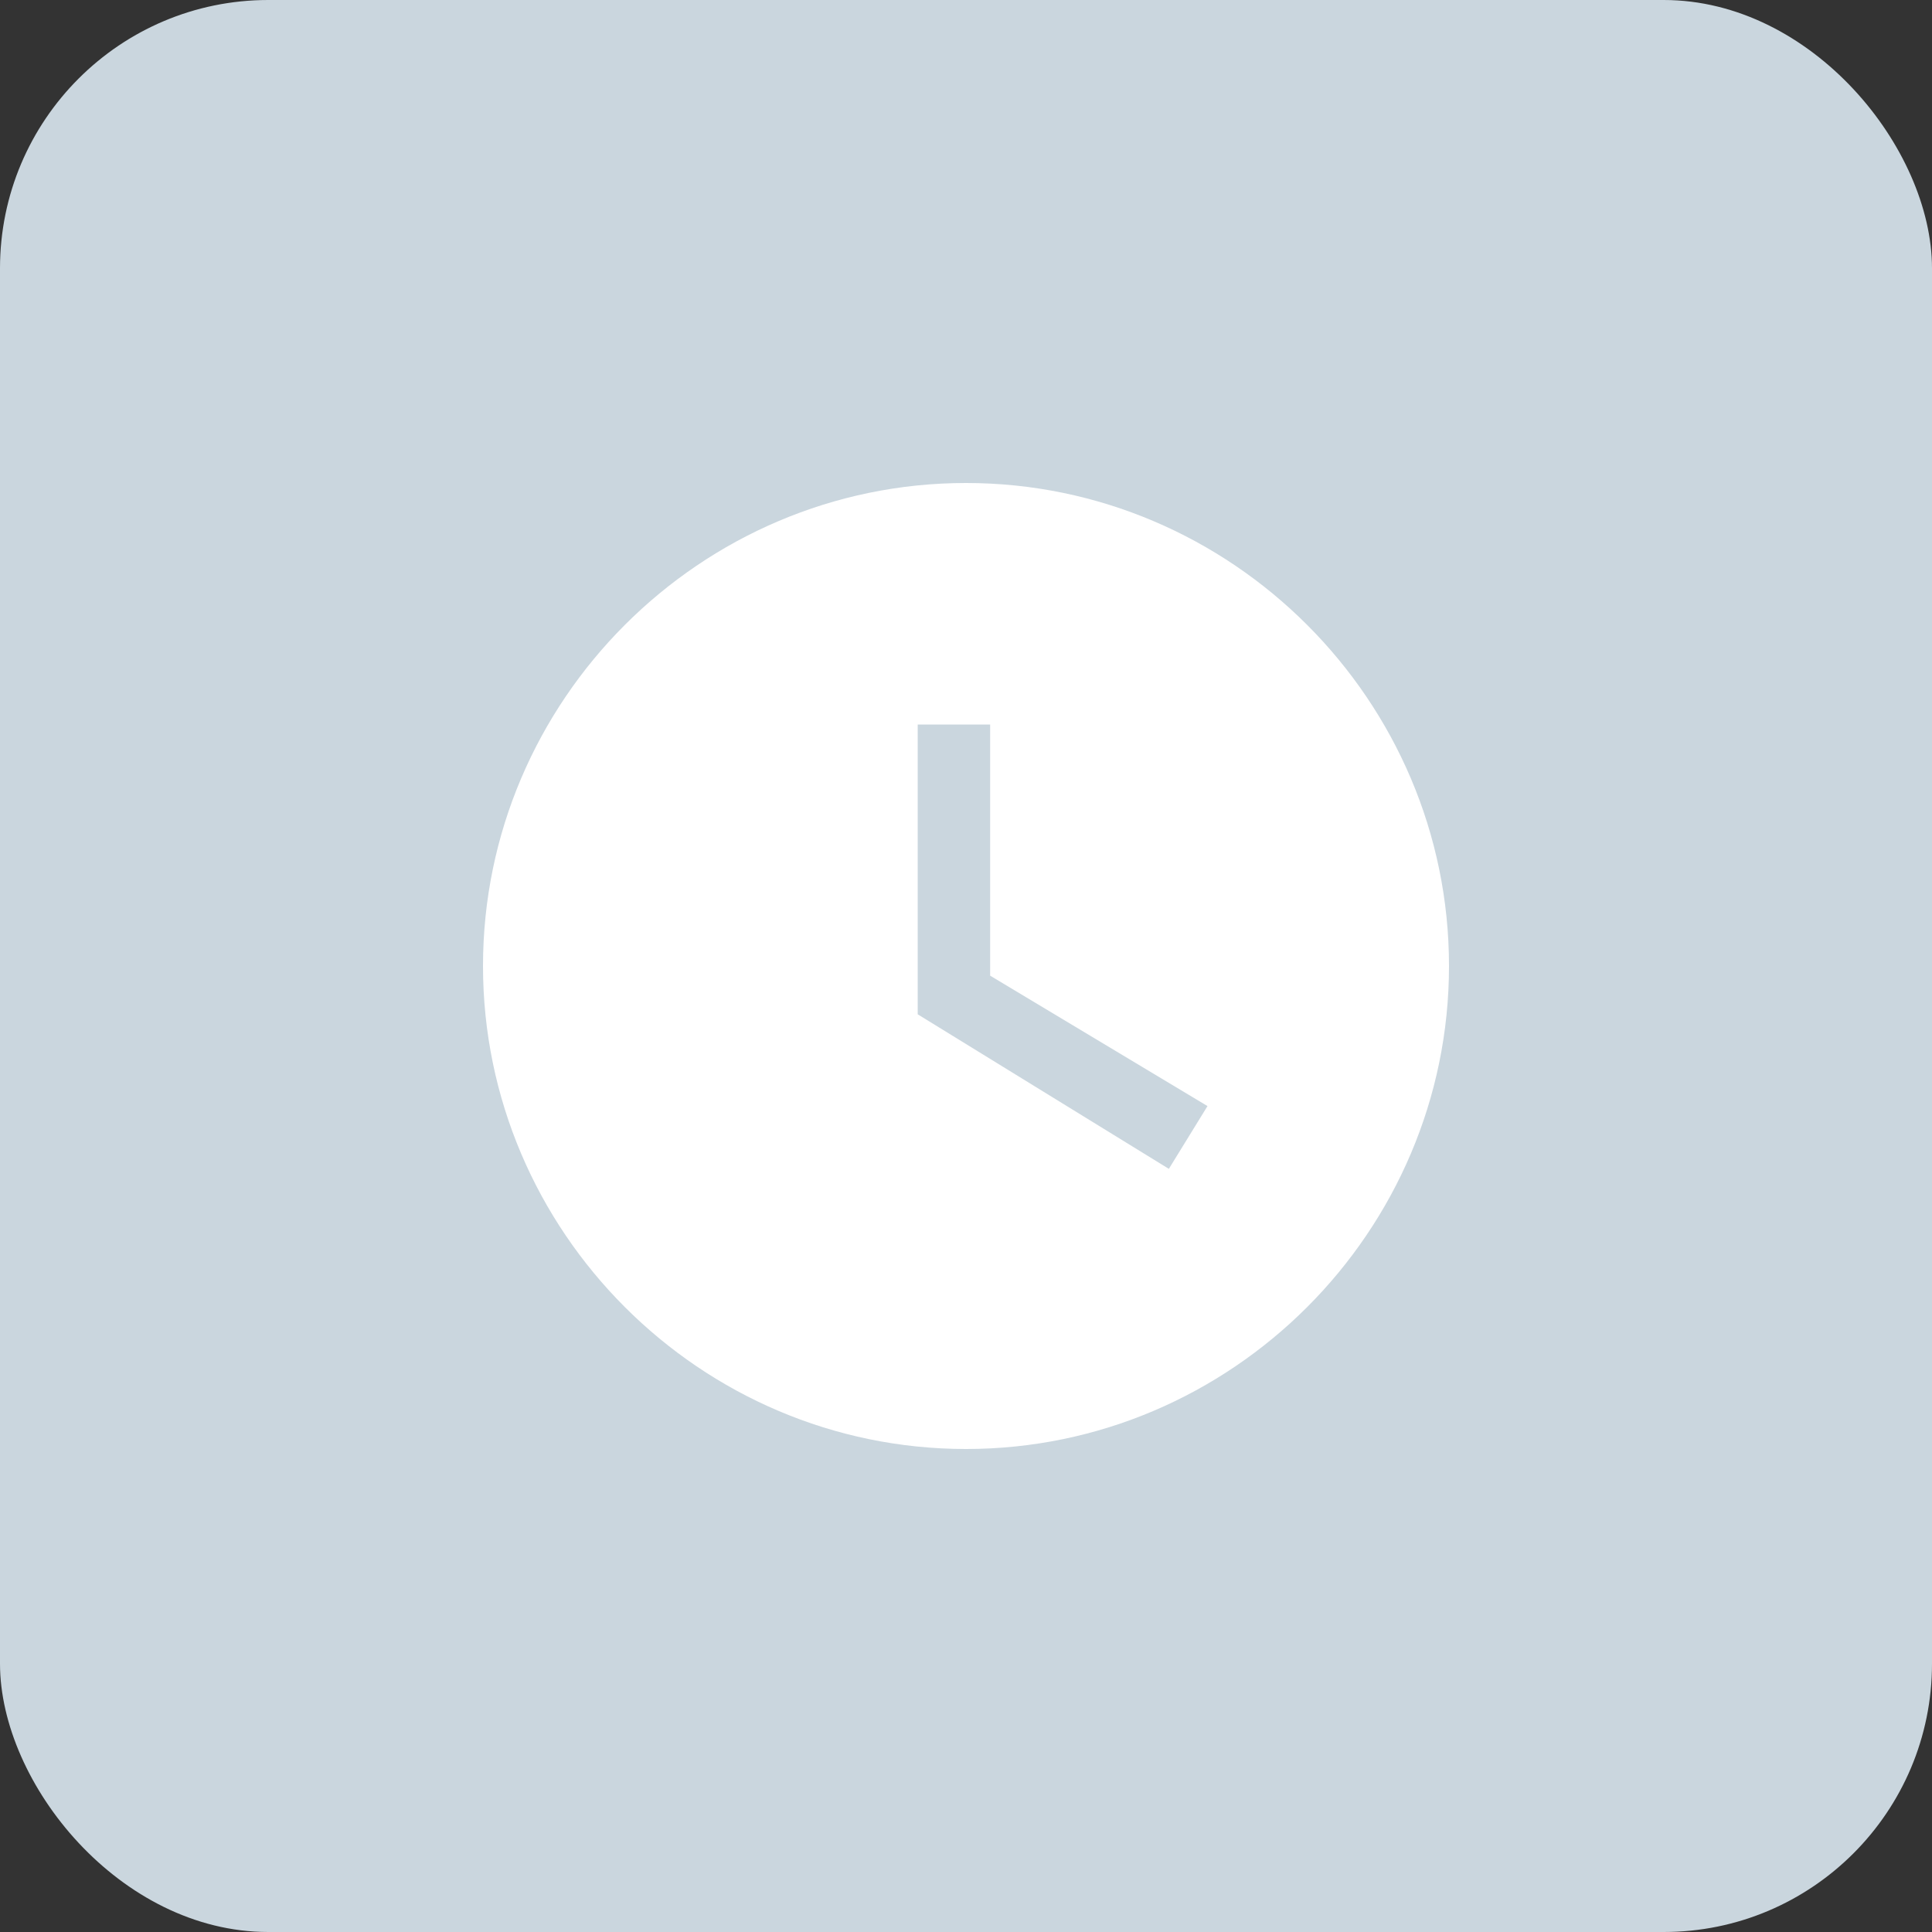 <svg width="36" height="36" viewBox="0 0 36 36" fill="none" xmlns="http://www.w3.org/2000/svg">
<rect x="0" y="0" width="36" height="36" fill="#333333" stroke="none"/>
<rect width="36" height="36" rx="5" fill="#CAD6DE"/>
<path d="M18 9C13.05 9 9 13.05 9 18C9 22.95 13.05 27 18 27C22.95 27 27 22.95 27 18C27 13.05 22.95 9 18 9ZM21.78 21.78L17.1 18.9V13.5H18.45V18.18L22.5 20.61L21.78 21.78Z" fill="#FFFFFF"/>
</svg>
